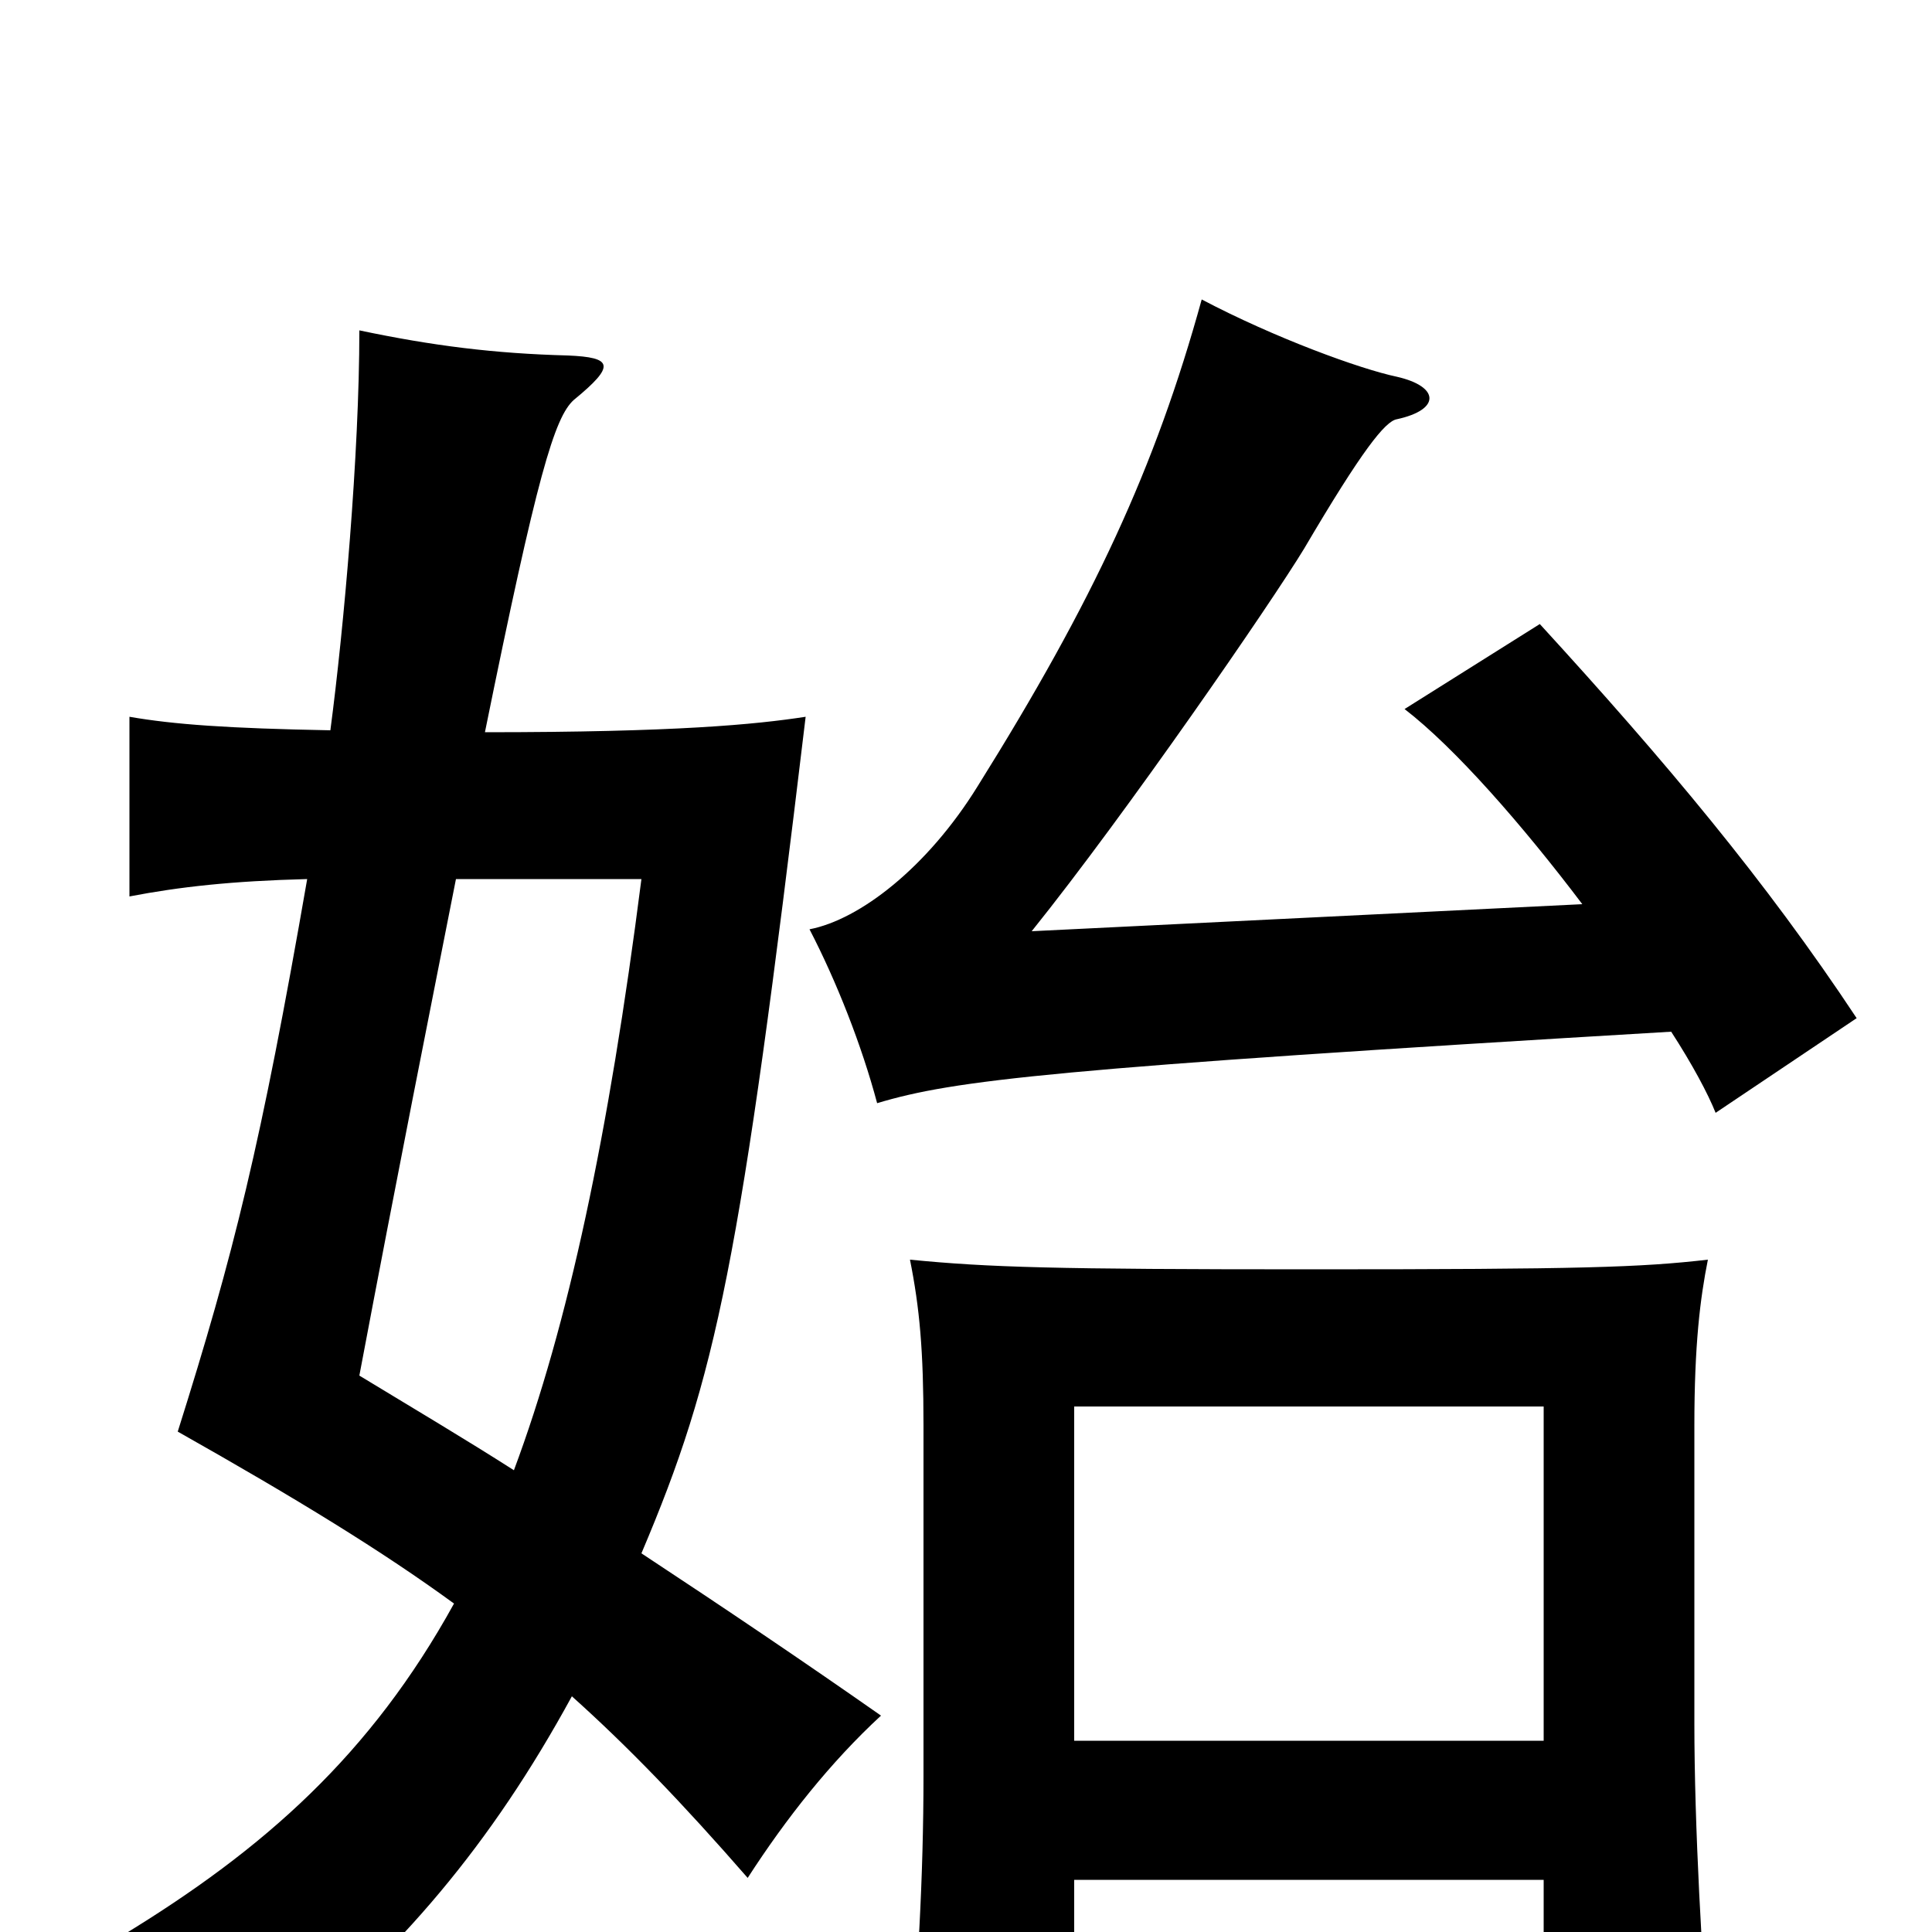 <svg xmlns="http://www.w3.org/2000/svg" viewBox="0 -1000 1000 1000">
	<path fill="#000000" d="M556 -27H799V64H885C881 16 877 -55 877 -108V-262C877 -304 880 -328 884 -348C849 -344 819 -343 678 -343C545 -343 512 -344 471 -348C476 -323 478 -301 478 -262V-81C478 -29 475 25 470 75H556ZM799 -99H556V-272H799ZM332 -196C371 -288 383 -345 417 -629C391 -625 350 -621 251 -621C278 -754 287 -784 297 -793C319 -811 317 -815 294 -816C256 -817 224 -821 186 -829C186 -765 178 -675 171 -622C118 -623 90 -625 67 -629V-536C93 -541 120 -544 159 -545C135 -407 121 -351 92 -259C154 -224 198 -197 235 -170C192 -92 137 -43 63 2C97 16 114 29 143 62C207 10 254 -45 296 -122C325 -96 353 -67 387 -28C407 -59 430 -88 456 -112C416 -140 376 -167 332 -196ZM236 -545H332C315 -412 294 -314 266 -239C241 -255 214 -271 186 -288C206 -394 223 -479 236 -545ZM865 -466C876 -449 884 -434 888 -424L961 -473C914 -544 862 -606 797 -677L727 -633C753 -613 788 -573 819 -532L534 -518C583 -579 658 -688 675 -716C705 -767 717 -782 723 -783C746 -788 745 -800 723 -805C704 -809 660 -825 622 -845C598 -758 566 -689 506 -593C480 -551 445 -524 419 -519C433 -492 446 -459 454 -429C494 -441 545 -447 865 -466Z"/>
</svg>